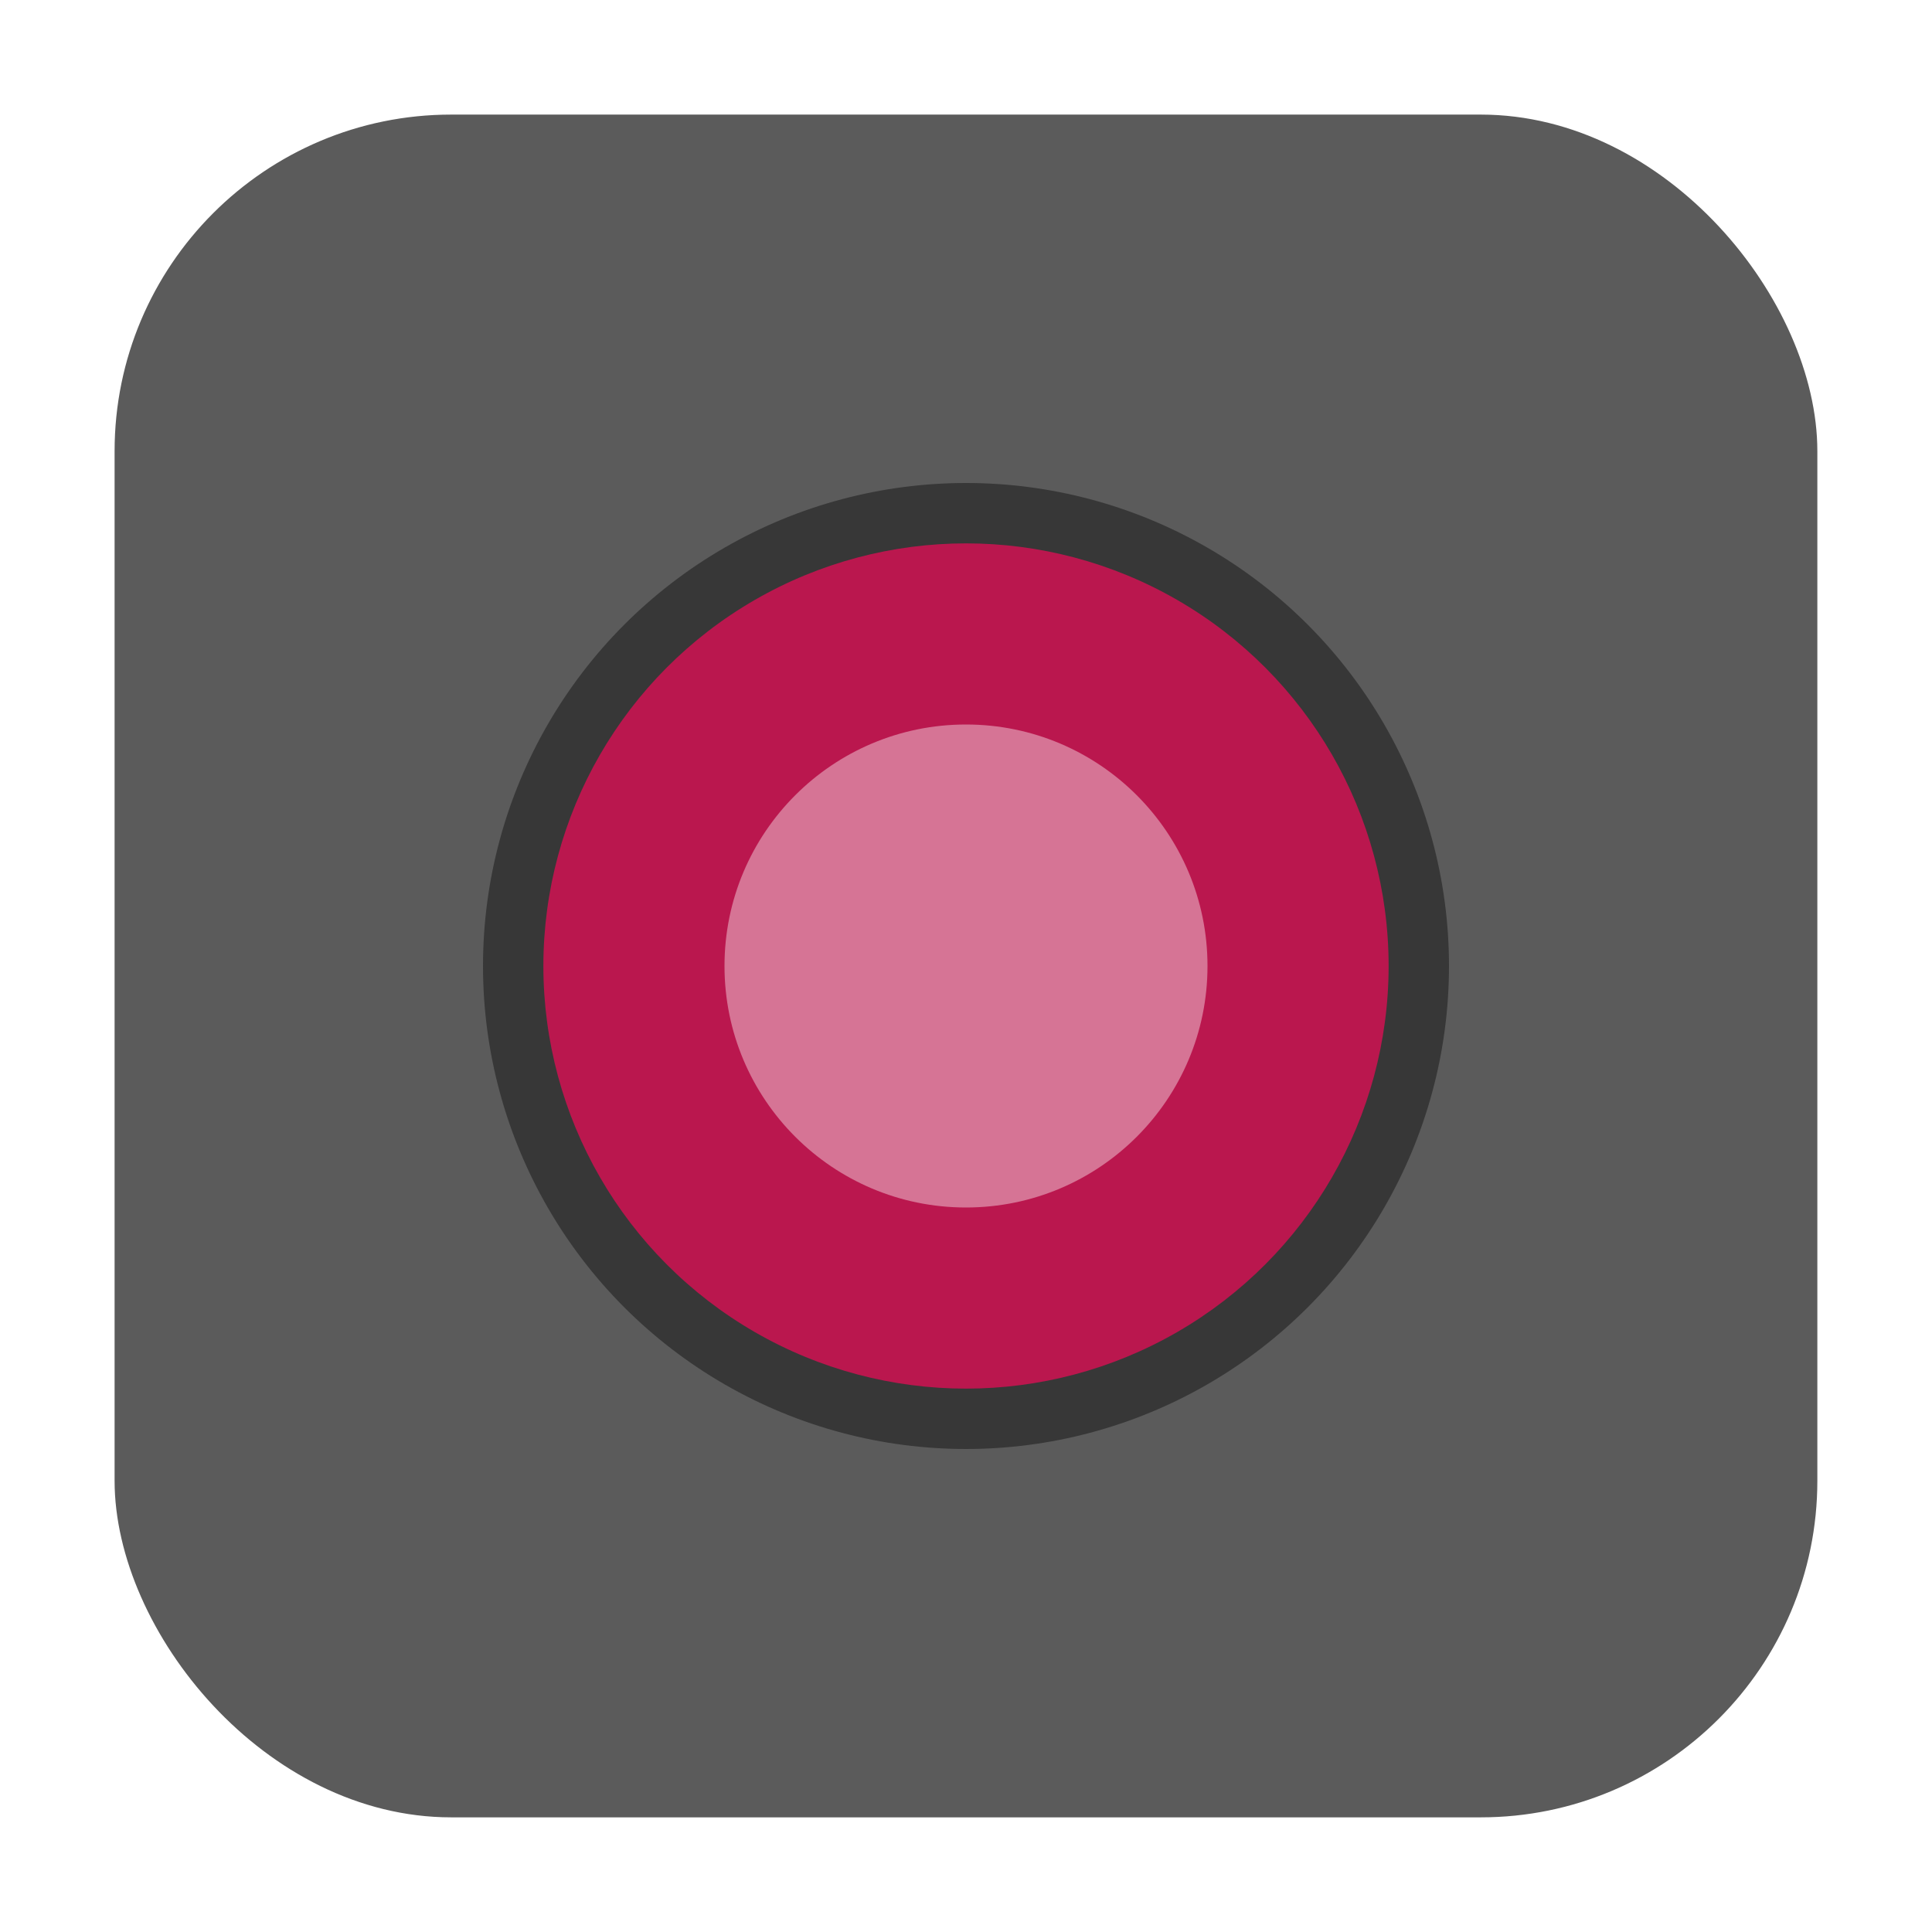 <svg height="32" width="32" xmlns="http://www.w3.org/2000/svg"><rect fill="#5b5b5b" fill-rule="evenodd" height="28.203" ry="5.575" width="28.203" x="1.898" y="1.898"/><circle cx="16" cy="16" fill="#373737" r="8"/><circle cx="16" cy="-16" fill="#ba174e" r="7" transform="scale(1 -1)"/><circle cx="16" cy="16" fill="#d67495" r="4"/></svg>